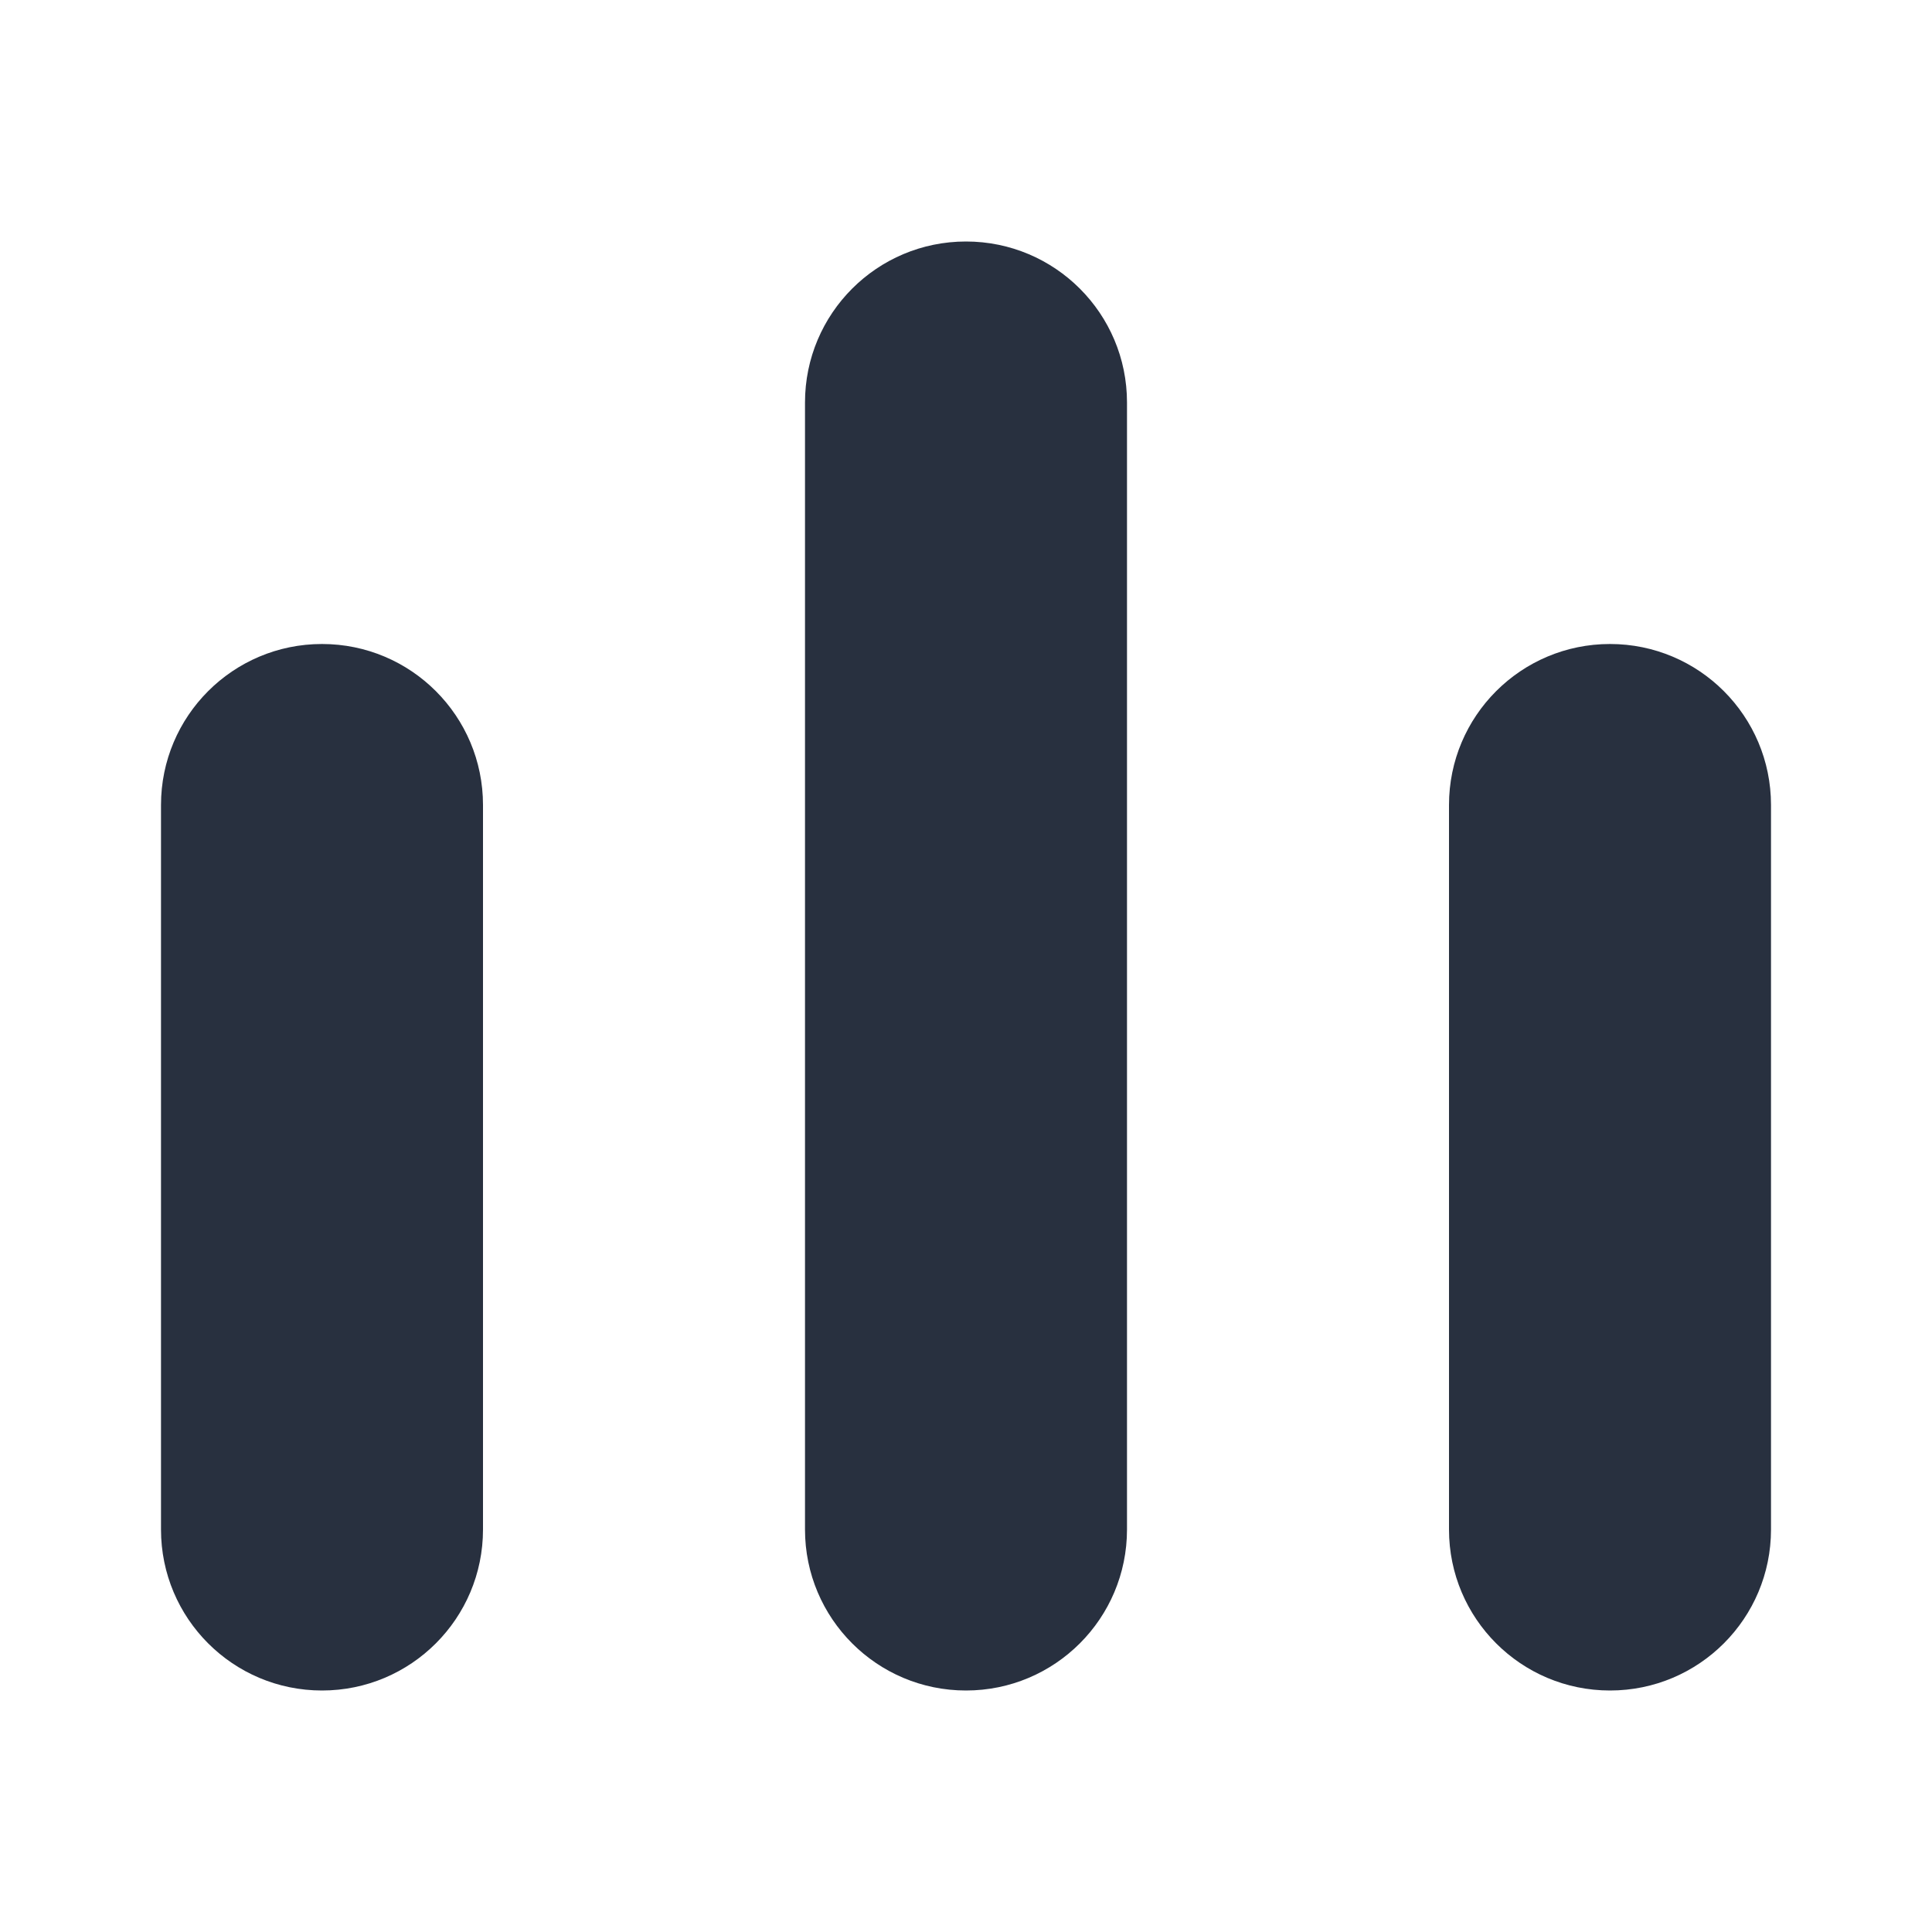 <svg width="24" height="24" viewBox="0 0 24 24" fill="none" xmlns="http://www.w3.org/2000/svg">
<path fill-rule="evenodd" clip-rule="evenodd" d="M10 5C10 3.895 10.895 3 12 3C13.105 3 14 3.895 14 5V19C14 20.105 13.105 21 12 21C10.895 21 10 20.105 10 19V5ZM2 10C2 8.895 2.895 8 4 8C5.105 8 6 8.895 6 10V19C6 20.105 5.105 21 4 21C2.895 21 2 20.105 2 19V10ZM20 8C18.895 8 18 8.895 18 10V19C18 20.105 18.895 21 20 21C21.105 21 22 20.105 22 19V10C22 8.895 21.105 8 20 8Z" fill="#28303F"/>
</svg>

